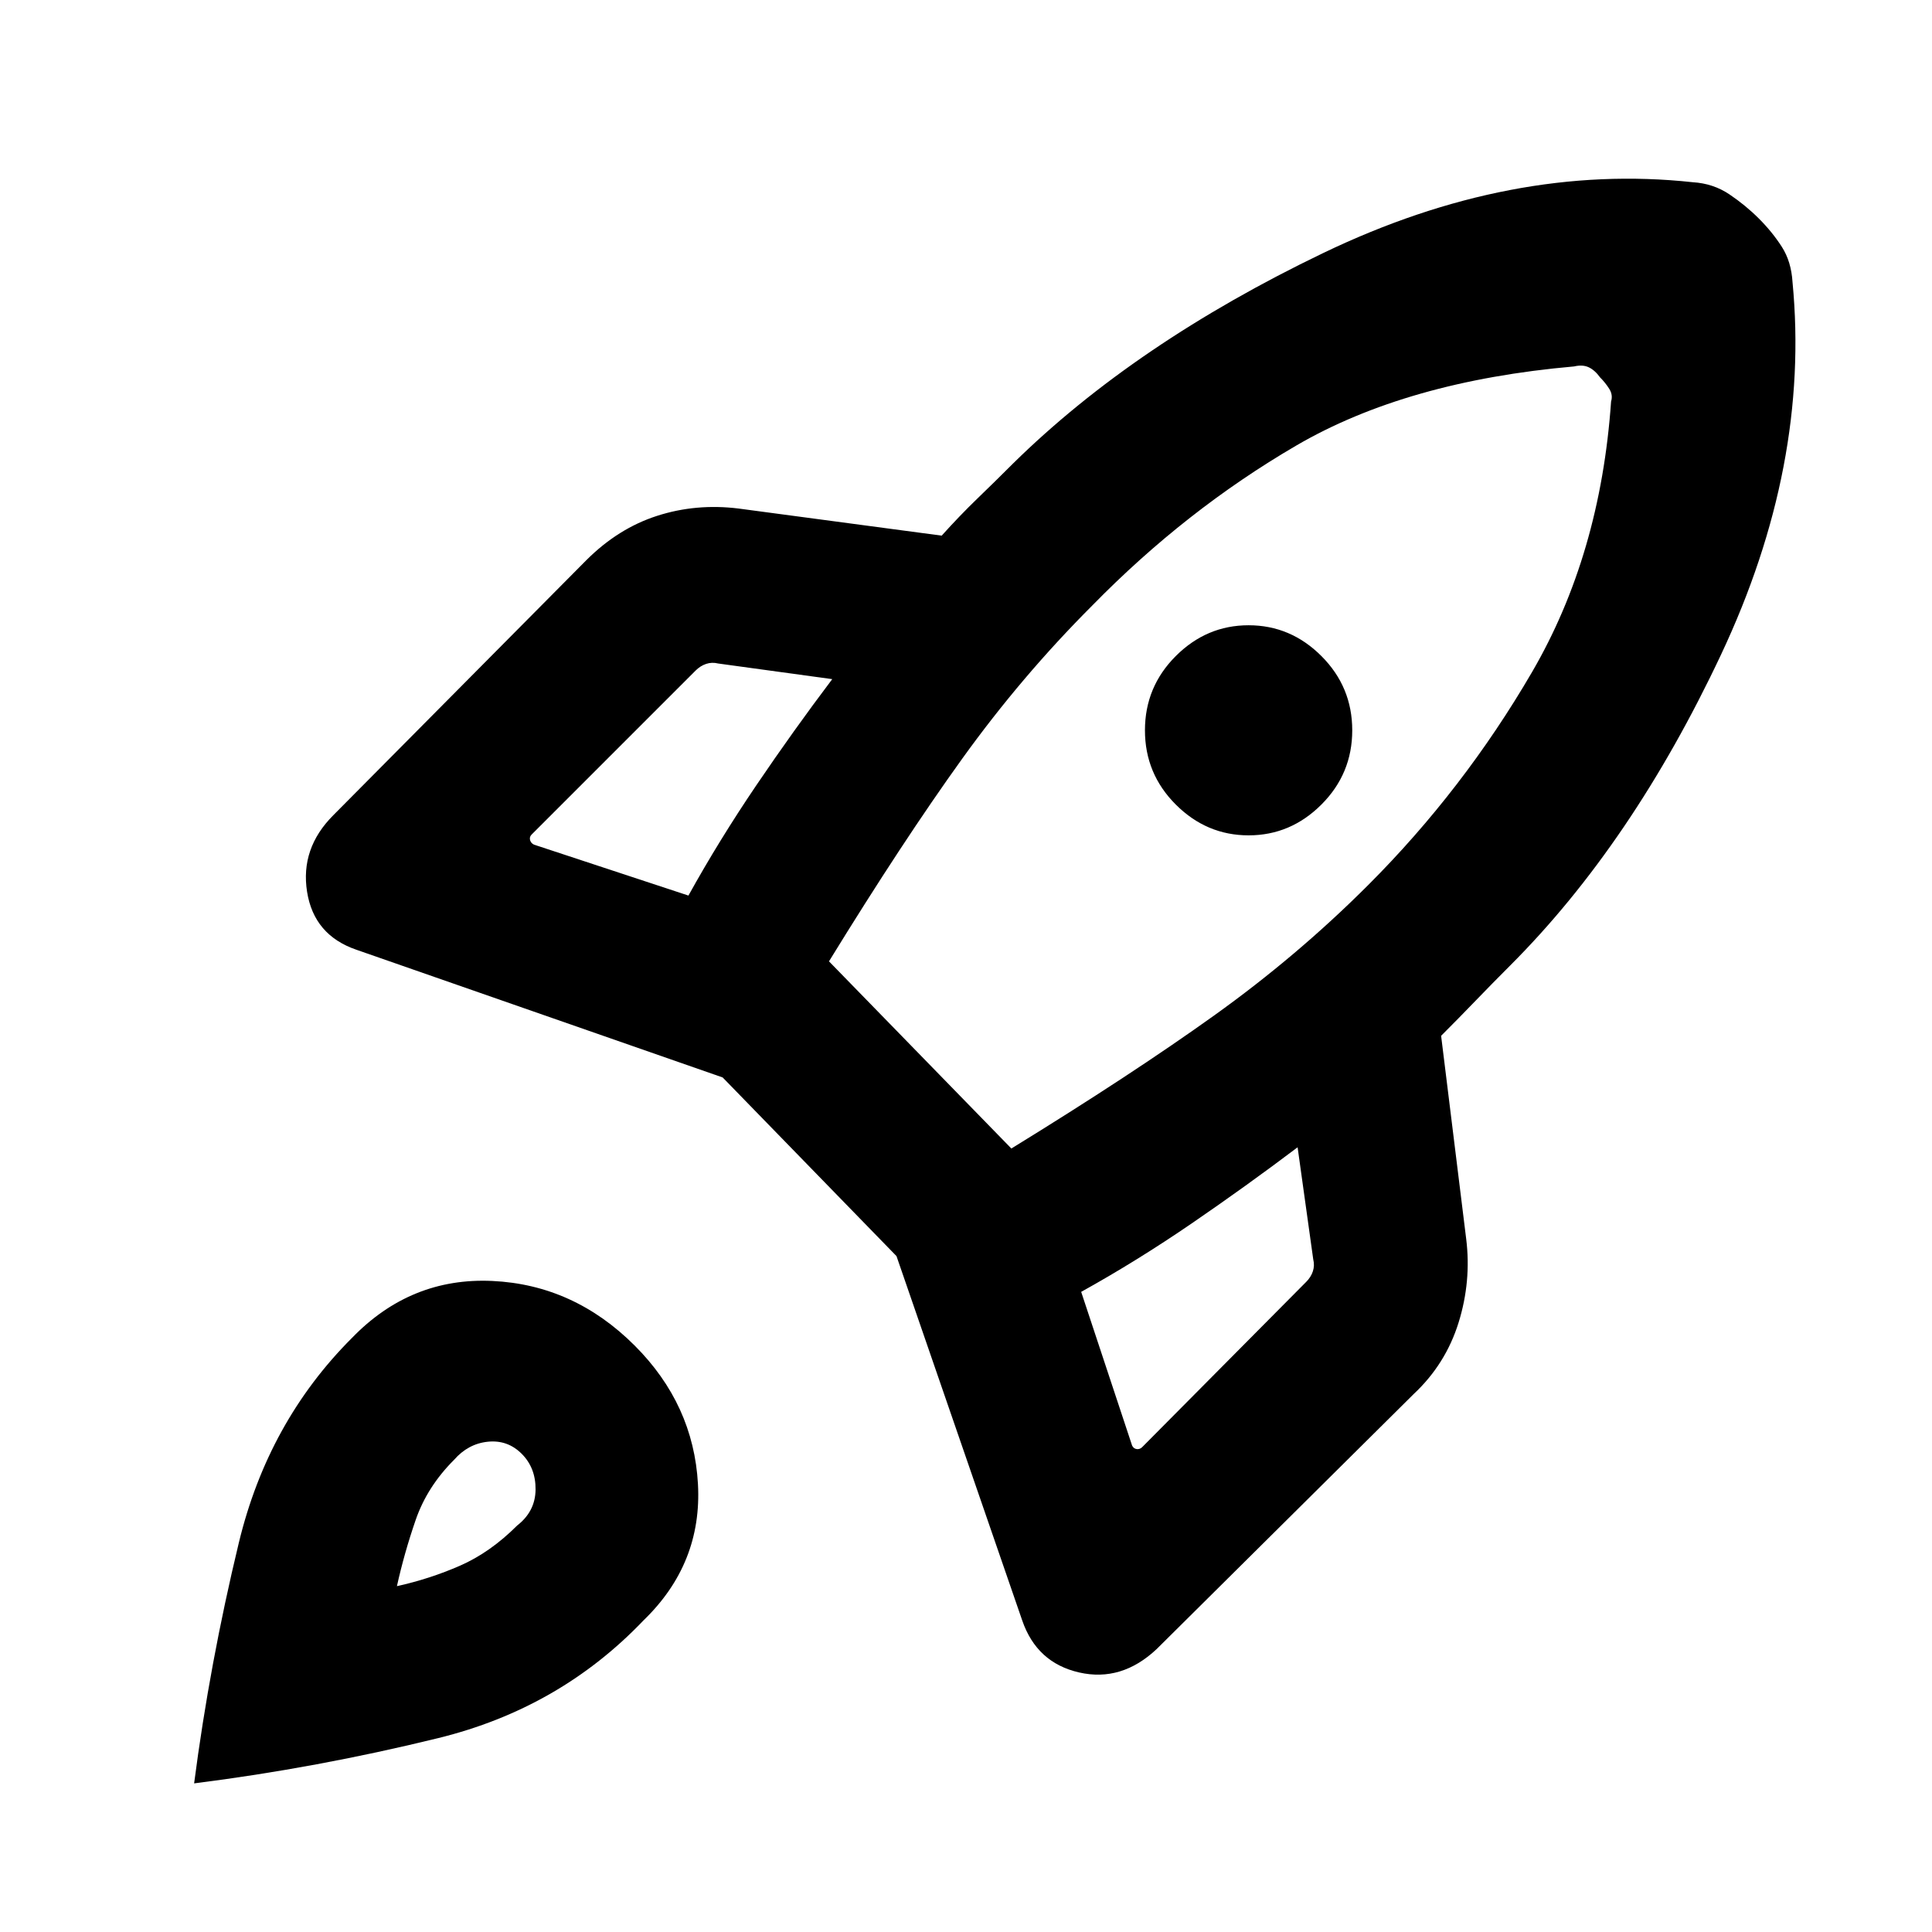 <svg xmlns="http://www.w3.org/2000/svg" height="20" viewBox="0 -960 960 960" width="20"><path d="M342.08-515q15.31-27.61 33.77-54.85 18.46-27.23 37.69-52.69l-56.69-7.77q-3.08-.77-5.96.19-2.89.97-5.2 3.27l-81.54 81.54q-1.15 1.16-.77 2.7.39 1.53 1.93 2.3L342.08-515Zm440.07-262.92q-83.15 7.31-138.04 39.31-54.88 32-101.34 79.46Q507.61-624 478.11-583q-29.5 41-66.19 100.69l90.62 93Q562.23-426 603.42-455.5t76.35-64.65q47.46-47.46 81.46-105.85 34-58.38 39.31-134.54 1-3.23-.93-6.27-1.92-3.04-4.53-5.65-2.62-3.62-5.66-5.04t-7.27-.42ZM584.23-560.23q-15.31-15.31-15.31-36.88 0-21.58 15.31-36.89 15.31-15.31 36.19-15.31 20.89 0 36.19 15.31 15.31 15.31 15.31 36.89 0 21.57-15.31 36.88-15.3 15.31-36.19 15.31-20.88 0-36.19-15.31Zm-47 242.15 25.31 76.39q.77 1.54 2.3 1.73 1.54.19 2.7-.96l81.54-82.16q2.3-2.31 3.27-5.19.96-2.89.19-5.96l-7.77-55.69q-25.46 19.23-52.69 37.88-27.24 18.65-54.85 33.96Zm353.46-501.76q8.77 91-35.46 184.99-44.23 94-104.85 154.62-8.92 8.92-17.15 17.46-8.23 8.54-17.15 17.46l12.46 100.92q2.61 21.08-3.81 41.66-6.42 20.57-22.27 35.42L574.77-140.62q-17.46 16.46-38.54 11.66-21.08-4.81-28.31-25.89l-62.46-181-86.38-88.77-182-63.46q-21.08-7.23-24.5-28.8-3.42-21.58 13.04-38.04l125.69-126.69q15.85-15.85 35.23-22.08 19.38-6.23 40.46-3.62l100.92 13.47q8.93-9.93 17.77-18.47 8.85-8.53 17.77-17.46 60.62-59.61 154.12-104.54 93.5-44.92 183.5-35.15 10.23.62 18.26 6.04 8.04 5.42 14.66 12.04 6.61 6.61 11.34 13.96 4.73 7.34 5.35 17.58ZM174.85-295.15q29.23-30.23 69.77-28.35 40.53 1.89 70.76 32.12 29.23 29.23 31.43 68.76 2.19 39.54-27.04 67.77-41.69 43.69-102 58.5-60.31 14.81-121.31 22.5 7.7-59.38 22.2-119.5 14.5-60.11 56.19-101.8Zm50.77 60.53q-13.39 13.39-19.08 29.89-5.69 16.5-9.31 32.88 16.39-3.61 31.39-10.19T257-202q9-7 9.12-17.81.11-10.81-6.89-17.81-7-7-16.81-6-9.8 1-16.8 9Z"/></svg>